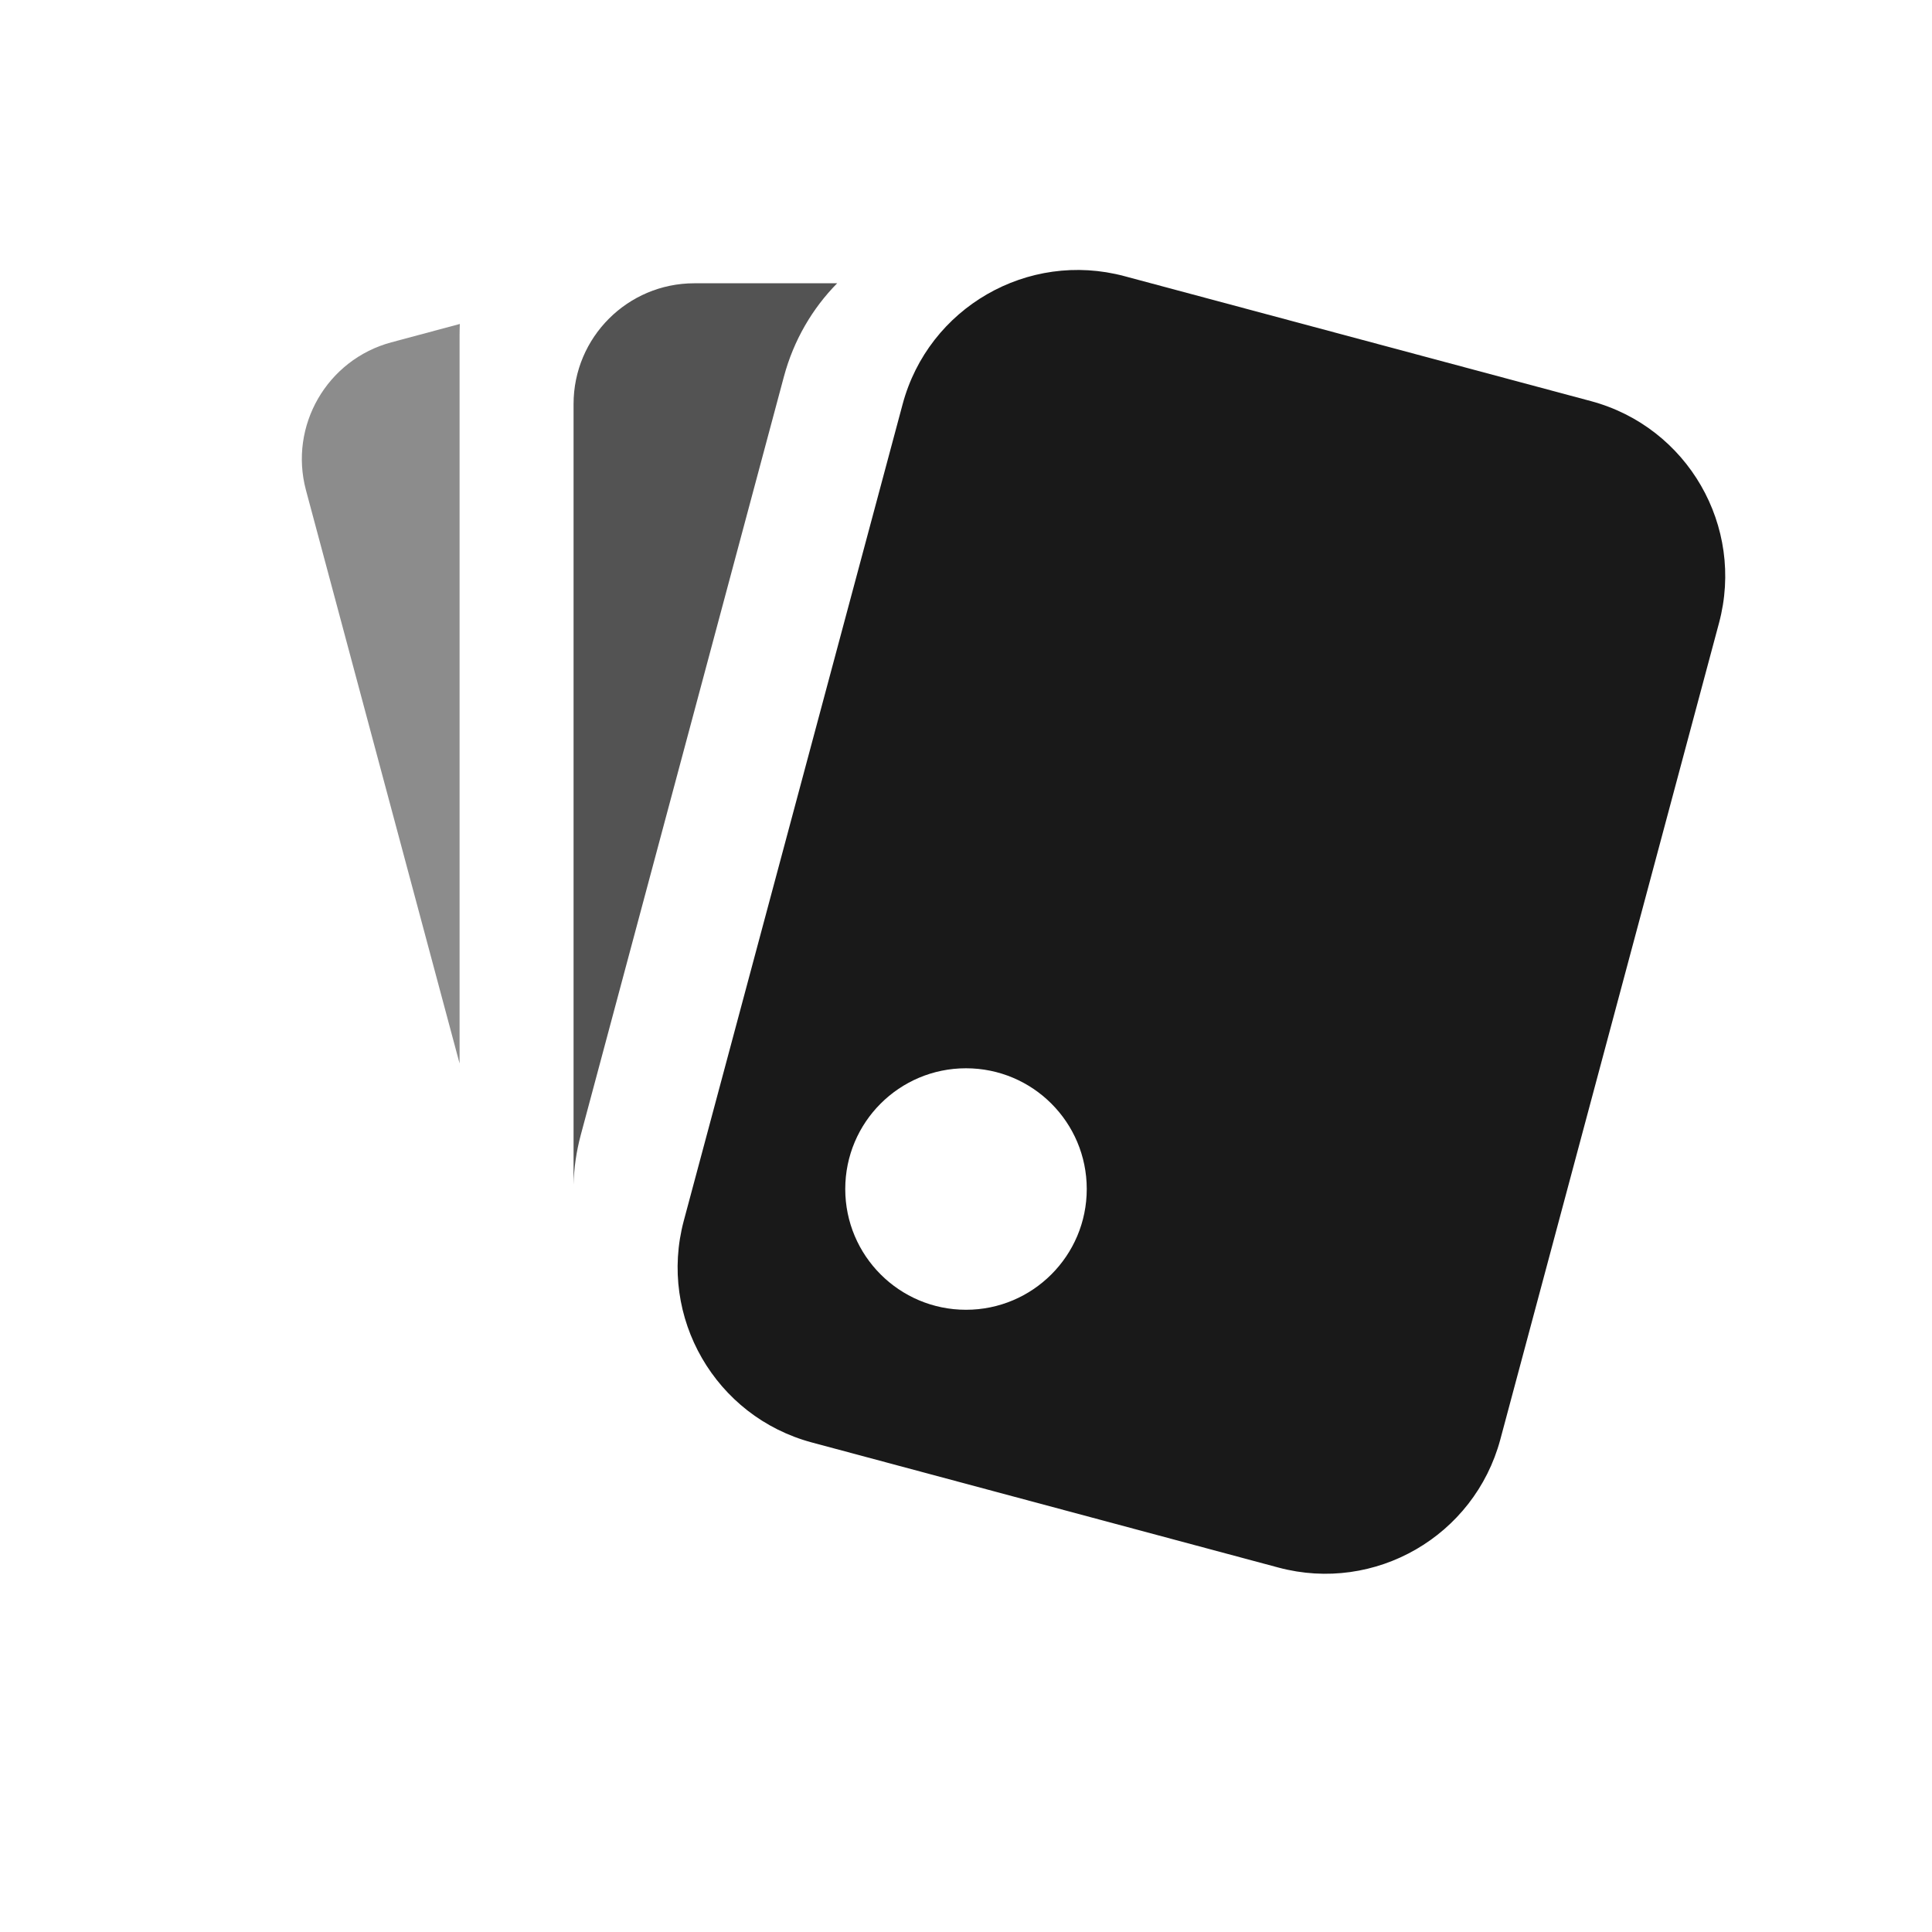 <svg width="16" height="16" viewBox="0 0 16 16" fill="none" xmlns="http://www.w3.org/2000/svg">
<path opacity="0.5" fill-rule="evenodd" clip-rule="evenodd" d="M3.806 8.807V2.776C3.806 2.745 3.807 2.714 3.808 2.683L3.241 2.835C2.708 2.978 2.391 3.527 2.534 4.06L3.806 8.807Z" fill="currentColor" fill-opacity="0.9"/>
<path opacity="0.75" fill-rule="evenodd" clip-rule="evenodd" d="M4.75 9.811C4.753 9.674 4.773 9.536 4.81 9.398L6.492 3.119C6.573 2.817 6.728 2.554 6.933 2.346H5.75C5.198 2.346 4.75 2.794 4.75 3.346V9.811Z" fill="currentColor" fill-opacity="0.9"/>
<path fill-rule="evenodd" clip-rule="evenodd" d="M10.588 12.982C11.388 13.196 12.21 12.721 12.425 11.921L14.236 5.16C14.451 4.359 13.976 3.537 13.176 3.322L9.312 2.287C8.512 2.073 7.689 2.548 7.475 3.348L5.663 10.109C5.449 10.909 5.924 11.732 6.724 11.946L10.588 12.982ZM8 8.847C8.552 8.847 9 9.294 9 9.847C9 10.399 8.552 10.847 8 10.847C7.448 10.847 7 10.399 7 9.847C7 9.294 7.448 8.847 8 8.847Z" fill="currentColor" fill-opacity="0.9"/>
</svg>
